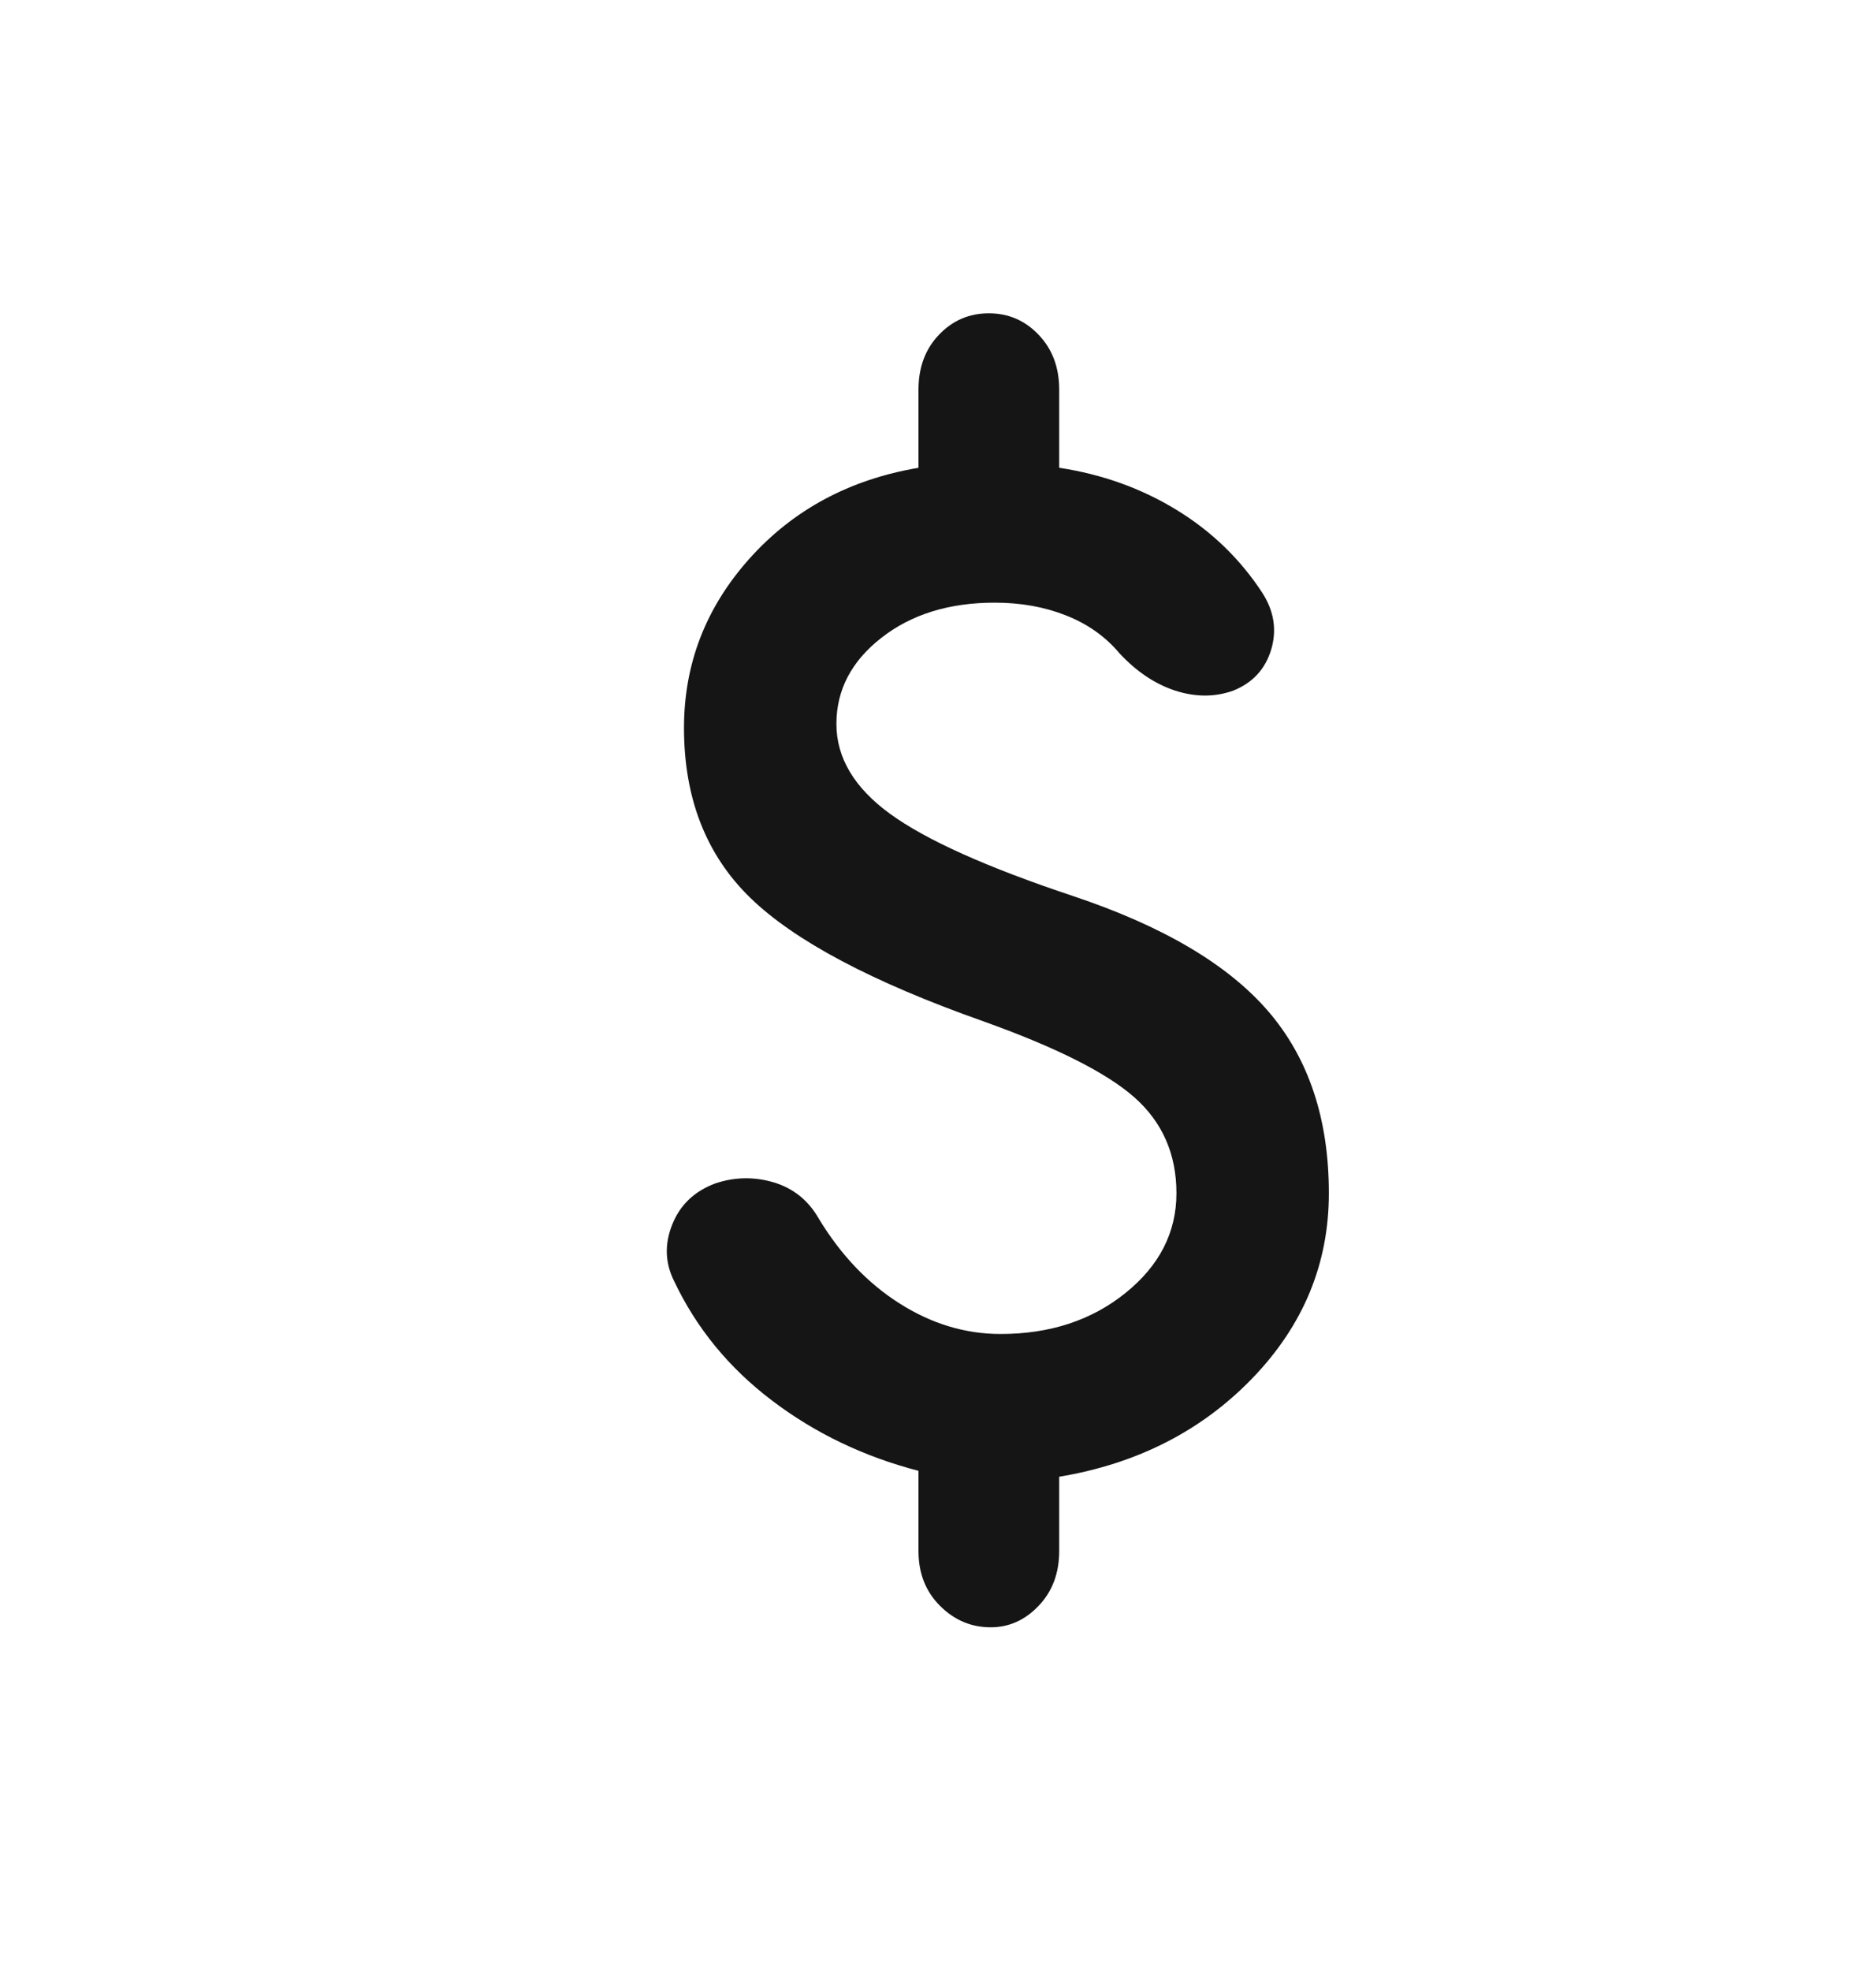 <svg width="20" height="21" viewBox="0 0 20 21" fill="none" xmlns="http://www.w3.org/2000/svg">
<mask id="mask0_835_7225" style="mask-type:alpha" maskUnits="userSpaceOnUse" x="0" y="0" width="20" height="21">
<rect y="0.338" width="20" height="20" fill="#D9D9D9"/>
</mask>
<g mask="url(#mask0_835_7225)">
<path d="M10.562 17.338C10.354 17.338 10.174 17.262 10.021 17.109C9.868 16.956 9.792 16.762 9.792 16.526V15.671C9.208 15.519 8.687 15.269 8.229 14.921C7.771 14.574 7.424 14.15 7.187 13.65C7.09 13.456 7.083 13.255 7.167 13.046C7.25 12.838 7.403 12.692 7.625 12.609C7.833 12.539 8.042 12.536 8.25 12.598C8.458 12.661 8.618 12.789 8.729 12.984C8.965 13.373 9.253 13.675 9.594 13.89C9.934 14.105 10.292 14.213 10.667 14.213C11.194 14.213 11.639 14.067 12 13.775C12.361 13.484 12.542 13.13 12.542 12.713C12.542 12.296 12.392 11.956 12.094 11.692C11.795 11.428 11.257 11.158 10.479 10.88C9.299 10.463 8.472 10.025 8 9.567C7.528 9.109 7.292 8.505 7.292 7.755C7.292 7.074 7.524 6.473 7.989 5.953C8.455 5.432 9.055 5.109 9.792 4.984V4.151C9.792 3.914 9.864 3.72 10.01 3.567C10.156 3.414 10.333 3.338 10.542 3.338C10.75 3.338 10.927 3.414 11.073 3.567C11.219 3.72 11.292 3.914 11.292 4.151V4.984C11.75 5.053 12.167 5.203 12.542 5.432C12.917 5.661 13.222 5.956 13.458 6.317C13.583 6.512 13.614 6.713 13.552 6.921C13.489 7.13 13.354 7.276 13.146 7.359C12.951 7.428 12.746 7.428 12.531 7.359C12.316 7.289 12.118 7.157 11.937 6.963C11.785 6.782 11.594 6.647 11.364 6.557C11.135 6.466 10.882 6.421 10.604 6.421C10.118 6.421 9.715 6.546 9.396 6.796C9.076 7.046 8.917 7.352 8.917 7.713C8.917 8.074 9.108 8.394 9.489 8.671C9.871 8.949 10.521 9.241 11.437 9.546C12.396 9.866 13.09 10.275 13.521 10.775C13.951 11.275 14.167 11.921 14.167 12.713C14.167 13.463 13.896 14.119 13.354 14.682C12.812 15.244 12.125 15.595 11.292 15.734V16.526C11.292 16.762 11.219 16.956 11.073 17.109C10.927 17.262 10.757 17.338 10.562 17.338Z" fill="#151515"/>
</g>
</svg>
